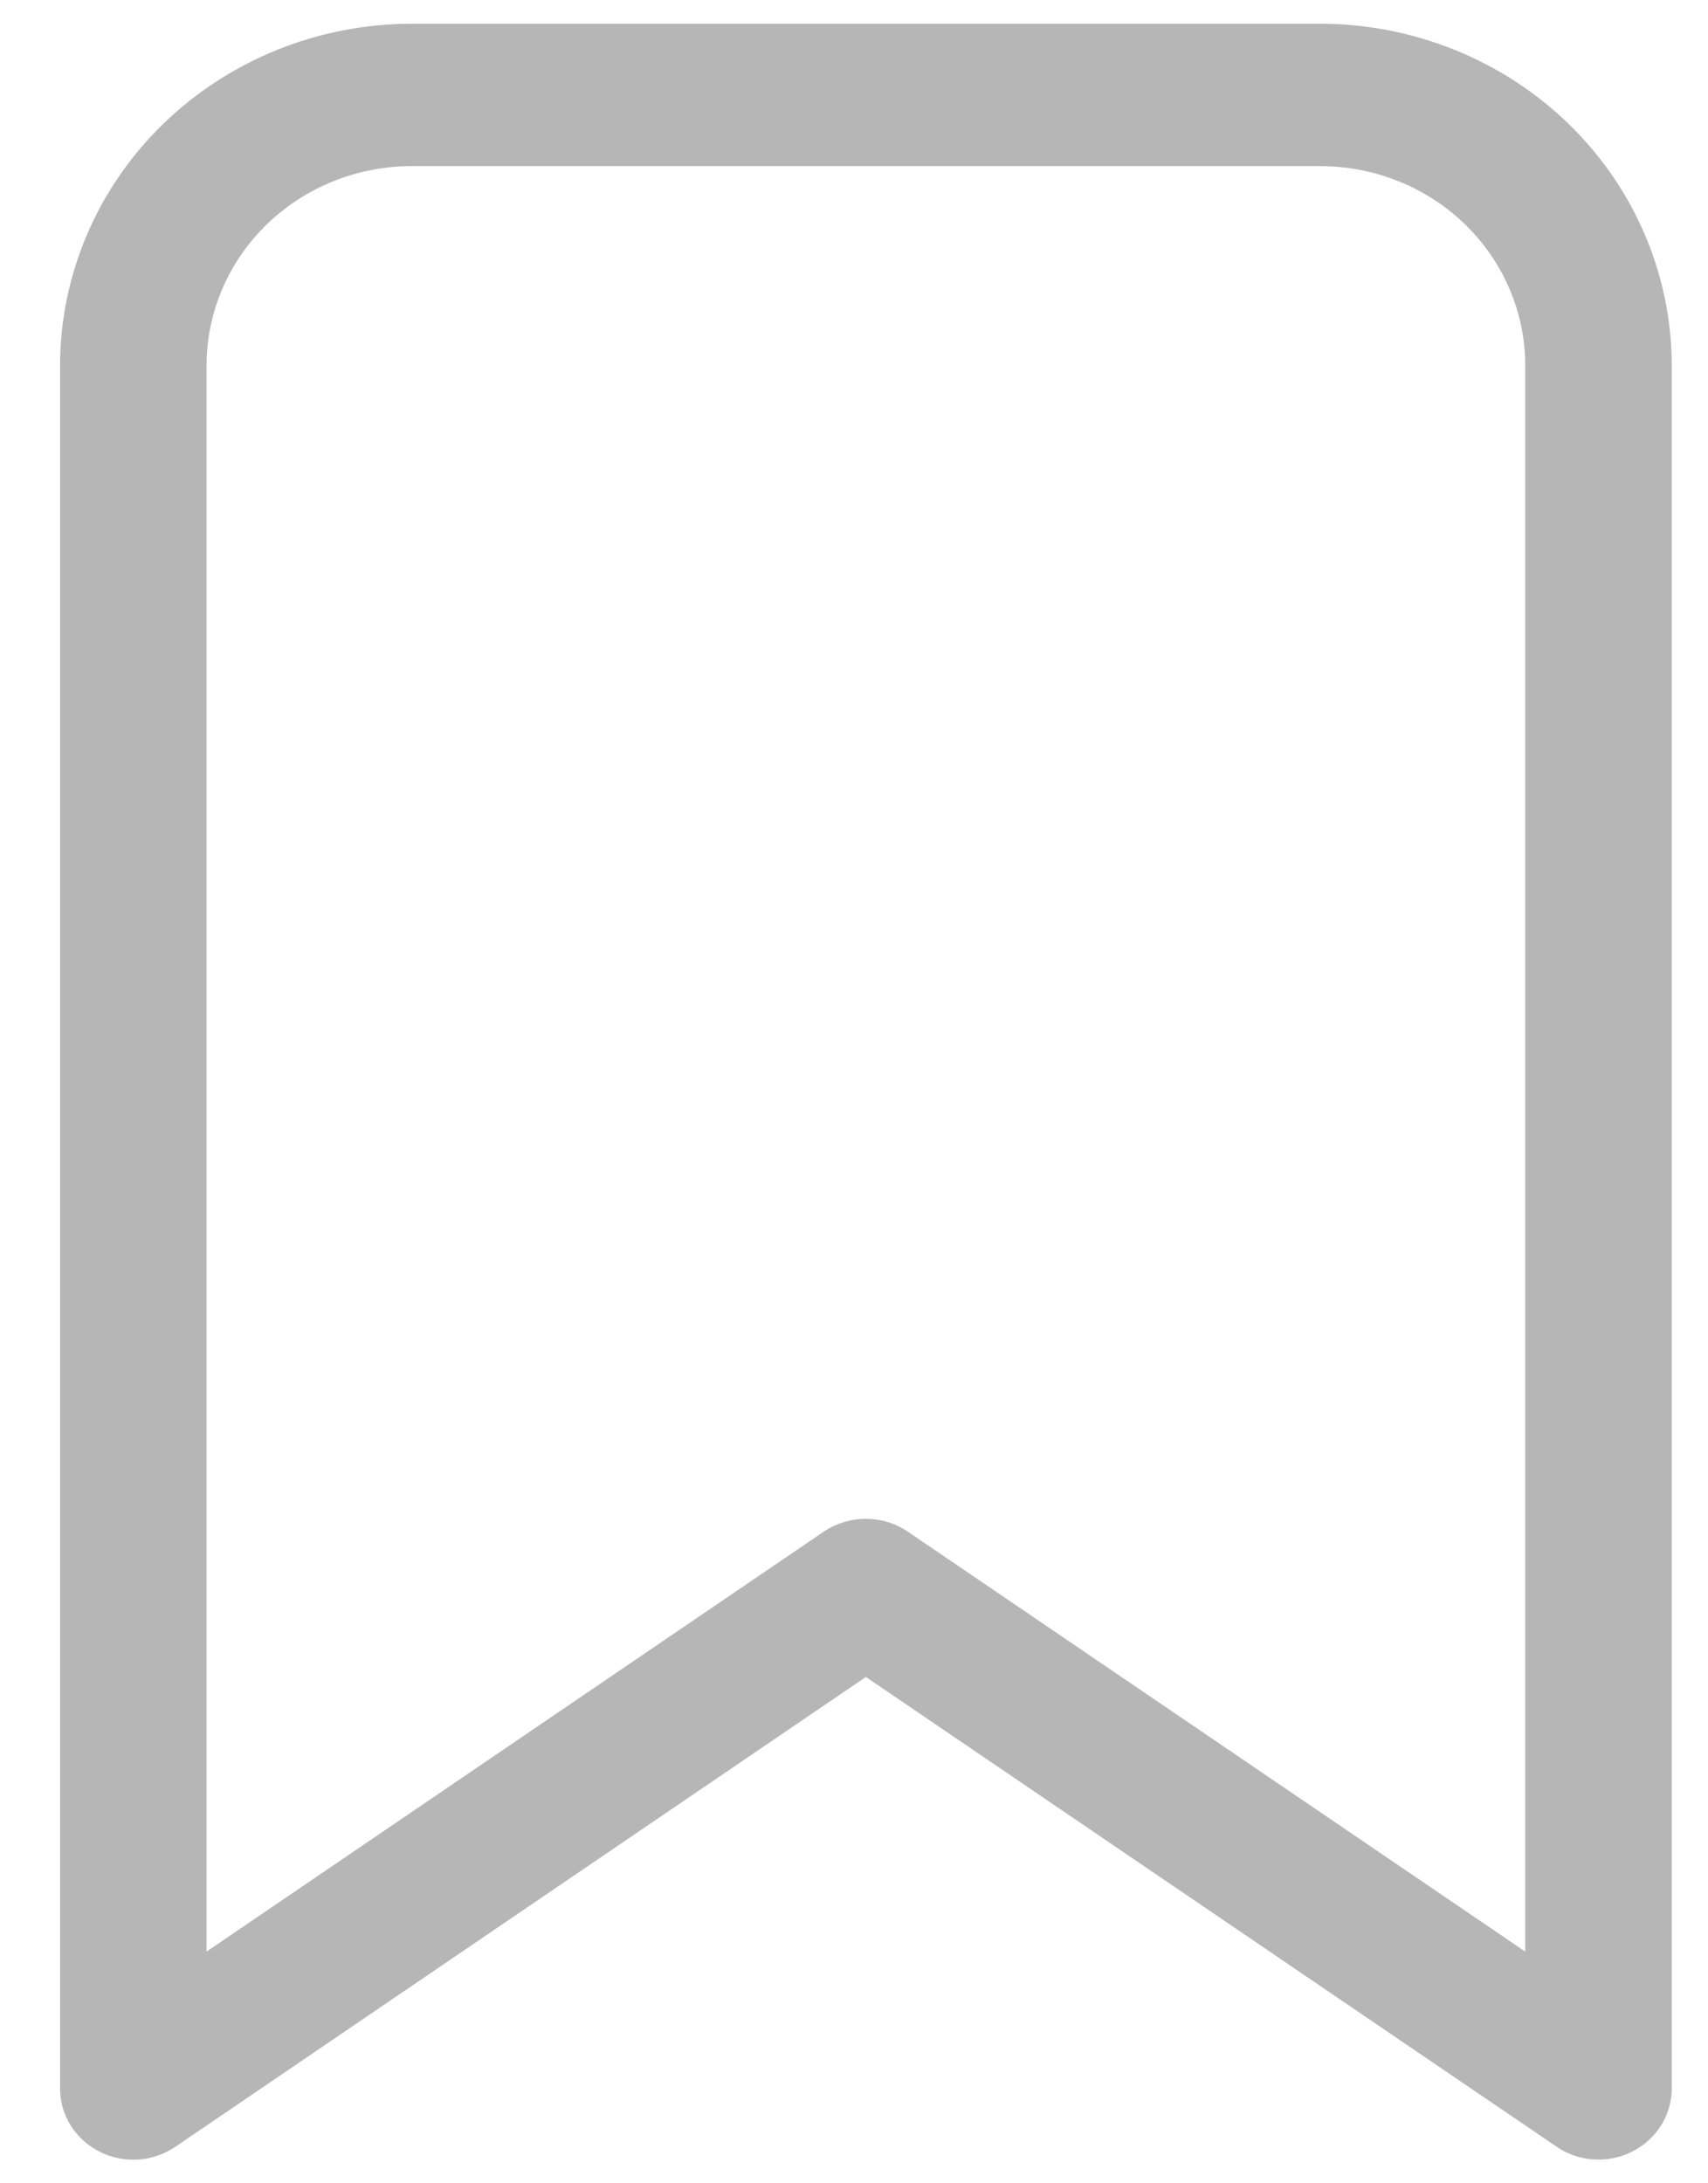 <svg width="18" height="23" viewBox="0 0 18 23" fill="none" xmlns="http://www.w3.org/2000/svg">
<path d="M16.846 22.75C16.688 22.75 16.533 22.703 16.404 22.614L9.125 17.666L1.847 22.616C1.731 22.694 1.596 22.741 1.455 22.75C1.314 22.758 1.173 22.73 1.048 22.666C0.922 22.602 0.817 22.507 0.744 22.389C0.671 22.272 0.633 22.137 0.633 22V3.85C0.634 2.896 1.025 1.98 1.719 1.306C2.414 0.631 3.356 0.251 4.339 0.25H13.912C14.895 0.251 15.837 0.631 16.532 1.306C17.226 1.98 17.617 2.896 17.618 3.85V22C17.618 22.199 17.537 22.39 17.392 22.53C17.247 22.671 17.051 22.75 16.846 22.75ZM9.125 16C9.284 16 9.438 16.047 9.568 16.136L16.074 20.559V3.85C16.074 3.293 15.846 2.759 15.441 2.365C15.035 1.971 14.486 1.75 13.912 1.75H4.339C3.765 1.75 3.216 1.971 2.81 2.365C2.405 2.759 2.177 3.293 2.177 3.85V20.559L8.683 16.134C8.813 16.047 8.967 16 9.125 16Z" fill="#B6B6B6"/>
</svg>
